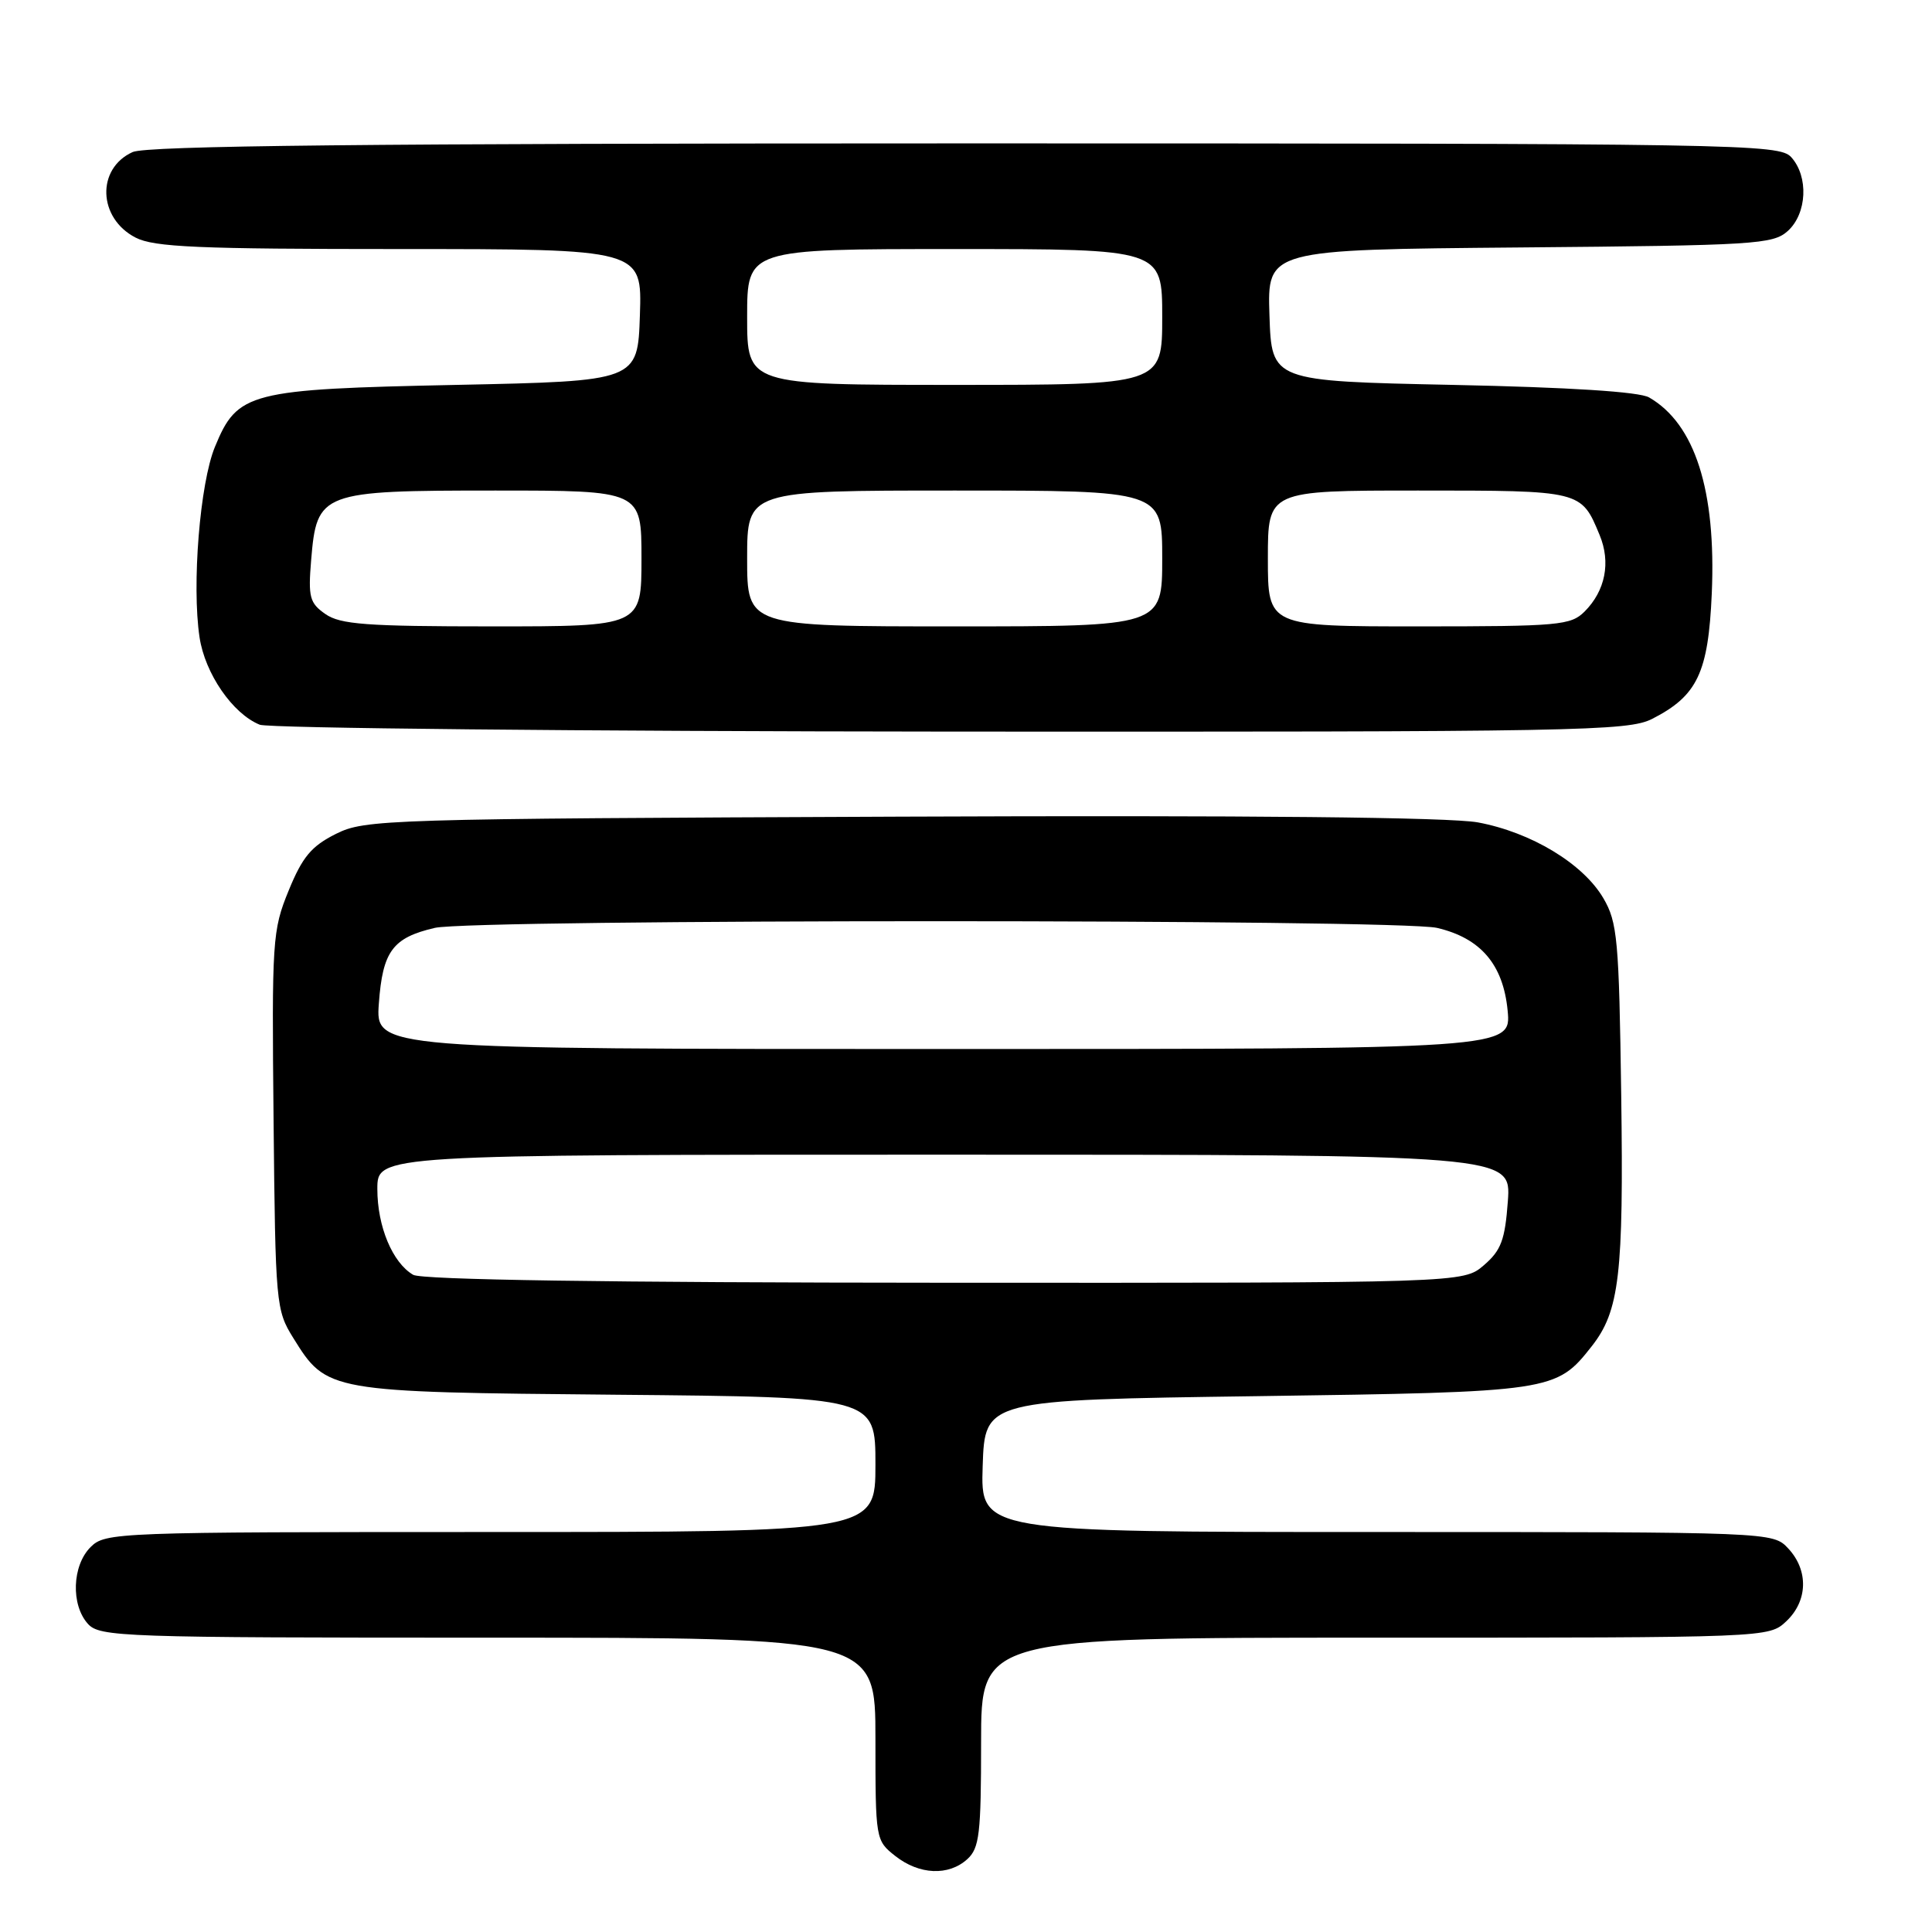 <?xml version="1.0" encoding="UTF-8" standalone="no"?>
<!DOCTYPE svg PUBLIC "-//W3C//DTD SVG 1.1//EN" "http://www.w3.org/Graphics/SVG/1.1/DTD/svg11.dtd" >
<svg xmlns="http://www.w3.org/2000/svg" xmlns:xlink="http://www.w3.org/1999/xlink" version="1.1" viewBox="0 0 256 256">
 <g >
 <path fill="currentColor"
d=" M 128.17 246.35 C 129.78 244.89 130.00 242.99 130.00 230.85 C 130.00 217.00 130.00 217.00 182.19 217.00 C 234.37 217.00 234.37 217.00 236.69 214.83 C 239.55 212.14 239.66 208.09 236.96 205.19 C 234.92 203.00 234.92 203.00 182.42 203.00 C 129.92 203.00 129.92 203.00 130.21 194.25 C 130.50 185.50 130.50 185.50 166.50 185.00 C 205.77 184.45 206.19 184.39 210.91 178.39 C 214.58 173.72 215.15 168.92 214.82 145.15 C 214.53 124.45 214.32 122.20 212.45 119.01 C 209.76 114.43 202.88 110.28 195.82 108.97 C 192.09 108.29 165.73 108.02 119.32 108.21 C 50.81 108.49 48.37 108.57 44.50 110.50 C 41.26 112.12 40.07 113.55 38.25 118.00 C 36.09 123.27 36.01 124.56 36.25 148.50 C 36.49 172.77 36.57 173.61 38.85 177.27 C 43.31 184.45 43.39 184.46 81.75 184.81 C 116.00 185.12 116.00 185.12 116.00 194.06 C 116.00 203.00 116.00 203.00 65.00 203.00 C 15.33 203.00 13.95 203.05 12.00 205.00 C 9.55 207.45 9.38 212.66 11.65 215.17 C 13.22 216.90 16.18 217.00 64.65 217.00 C 116.00 217.00 116.00 217.00 116.00 230.43 C 116.00 243.74 116.02 243.87 118.63 245.93 C 121.81 248.43 125.69 248.60 128.17 246.35 Z  M 218.93 95.25 C 224.91 92.20 226.36 89.15 226.82 78.63 C 227.41 64.98 224.59 56.16 218.51 52.66 C 217.22 51.91 207.96 51.32 192.50 51.00 C 168.50 50.50 168.50 50.50 168.21 41.79 C 167.92 33.08 167.92 33.08 201.36 32.79 C 232.61 32.52 234.93 32.38 236.90 30.60 C 239.44 28.29 239.67 23.40 237.35 20.83 C 235.76 19.08 231.05 19.00 127.89 19.00 C 48.69 19.00 19.42 19.31 17.57 20.15 C 12.75 22.34 12.98 28.91 17.96 31.48 C 20.41 32.75 26.25 33.00 52.99 33.00 C 85.08 33.00 85.08 33.00 84.79 41.75 C 84.50 50.50 84.50 50.50 60.50 51.00 C 32.94 51.57 31.47 51.95 28.48 59.21 C 26.49 64.02 25.40 77.52 26.44 84.44 C 27.16 89.25 30.83 94.58 34.42 96.03 C 35.56 96.49 76.78 96.90 126.00 96.94 C 209.31 96.99 215.74 96.88 218.93 95.25 Z  M 54.75 168.92 C 52.01 167.32 50.00 162.52 50.00 157.55 C 50.00 153.00 50.00 153.00 125.12 153.00 C 200.24 153.00 200.24 153.00 199.80 159.15 C 199.42 164.31 198.91 165.68 196.62 167.65 C 193.89 170.00 193.89 170.00 125.19 169.97 C 80.40 169.95 55.89 169.58 54.75 168.92 Z  M 50.20 132.97 C 50.70 126.04 52.03 124.25 57.61 122.95 C 62.70 121.77 185.32 121.77 190.41 122.95 C 196.19 124.30 199.18 127.79 199.77 133.91 C 200.25 139.00 200.25 139.00 125.01 139.00 C 49.76 139.00 49.76 139.00 50.20 132.97 Z  M 43.11 81.36 C 41.03 79.91 40.82 79.13 41.23 74.20 C 41.98 65.20 42.50 65.00 65.61 65.00 C 85.00 65.00 85.00 65.00 85.00 74.00 C 85.00 83.00 85.00 83.00 65.22 83.00 C 48.53 83.00 45.08 82.74 43.11 81.36 Z  M 99.00 74.00 C 99.00 65.00 99.00 65.00 126.50 65.00 C 154.00 65.00 154.00 65.00 154.00 74.00 C 154.00 83.00 154.00 83.00 126.50 83.00 C 99.00 83.00 99.00 83.00 99.00 74.00 Z  M 168.00 74.00 C 168.00 65.00 168.00 65.00 187.93 65.00 C 209.60 65.00 209.51 64.98 211.96 70.90 C 213.46 74.51 212.72 78.28 209.97 81.03 C 208.14 82.86 206.58 83.00 188.00 83.00 C 168.00 83.00 168.00 83.00 168.00 74.00 Z  M 99.00 42.00 C 99.00 33.00 99.00 33.00 126.50 33.00 C 154.00 33.00 154.00 33.00 154.00 42.00 C 154.00 51.00 154.00 51.00 126.50 51.00 C 99.00 51.00 99.00 51.00 99.00 42.00 Z "/>
</g>
</svg>